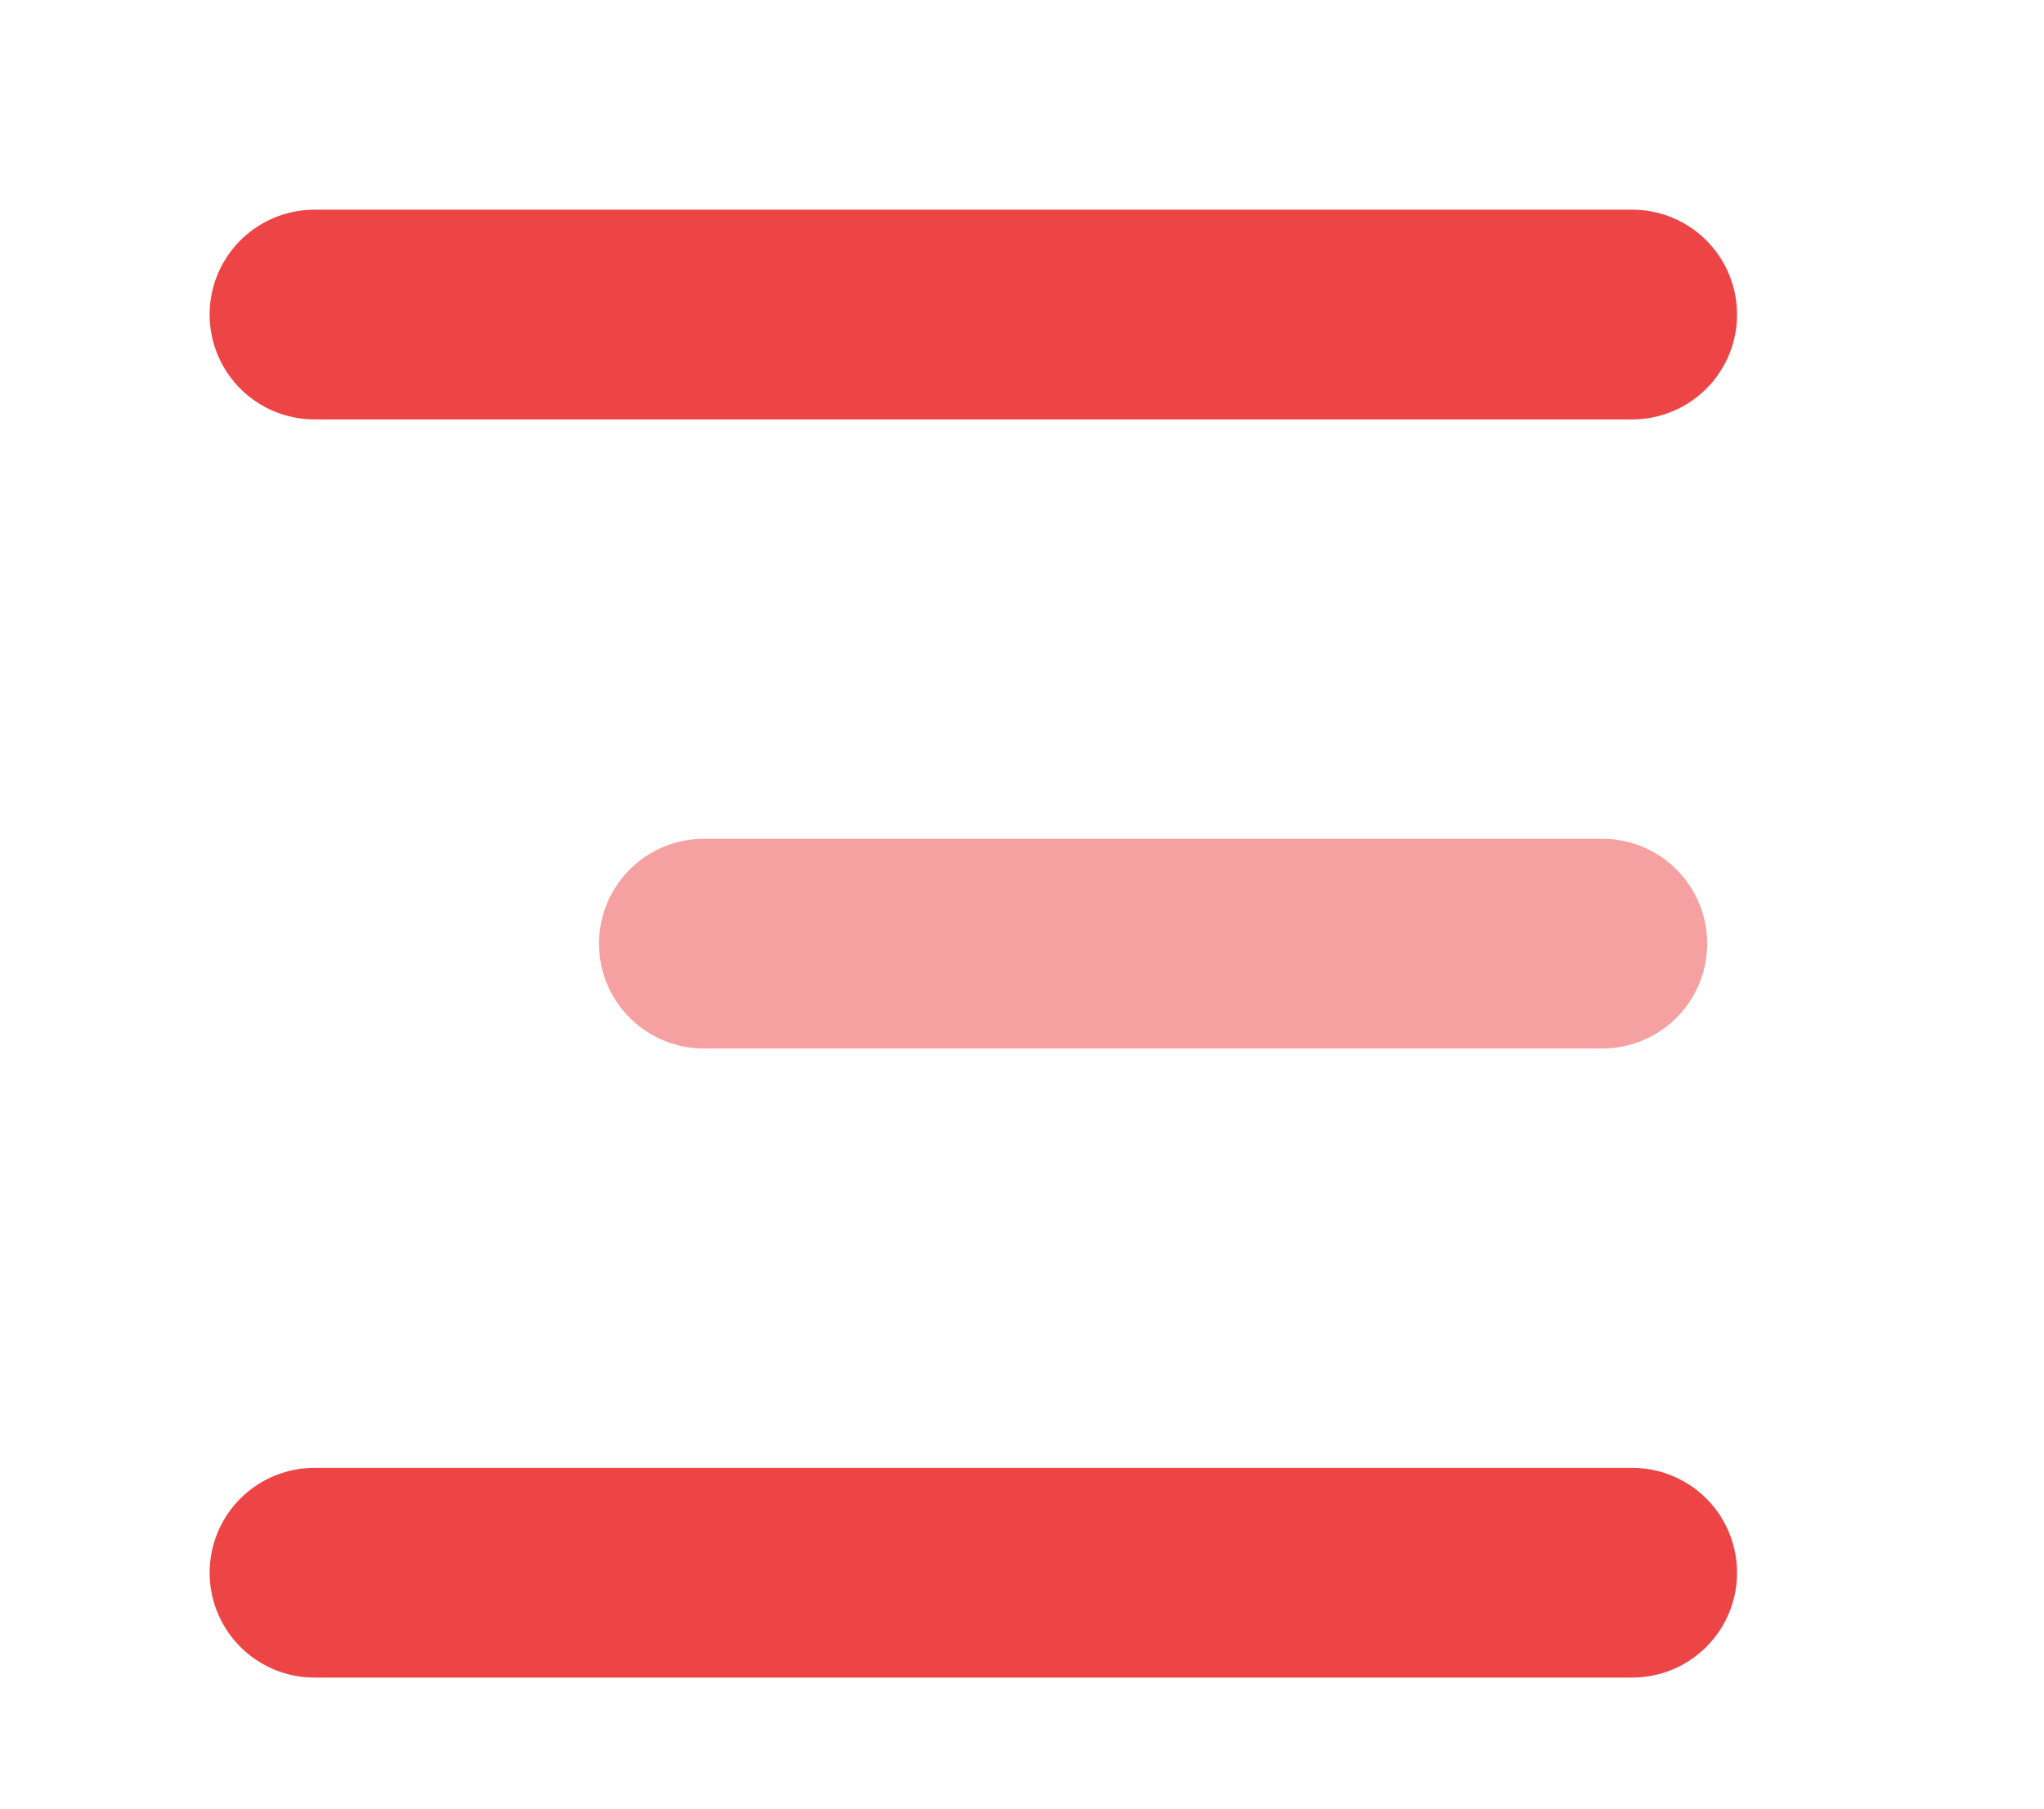 <svg width="26" height="23" viewBox="0 0 26 23" fill="none" xmlns="http://www.w3.org/2000/svg">
<path d="M20.762 4H4" stroke="#ED4545" stroke-width="2.667" stroke-linecap="round"/>
<path opacity="0.5" d="M20.382 12L8.953 12" stroke="#ED4545" stroke-width="2.667" stroke-linecap="round"/>
<path d="M20.762 20H4" stroke="#ED4545" stroke-width="2.667" stroke-linecap="round"/>
</svg>
